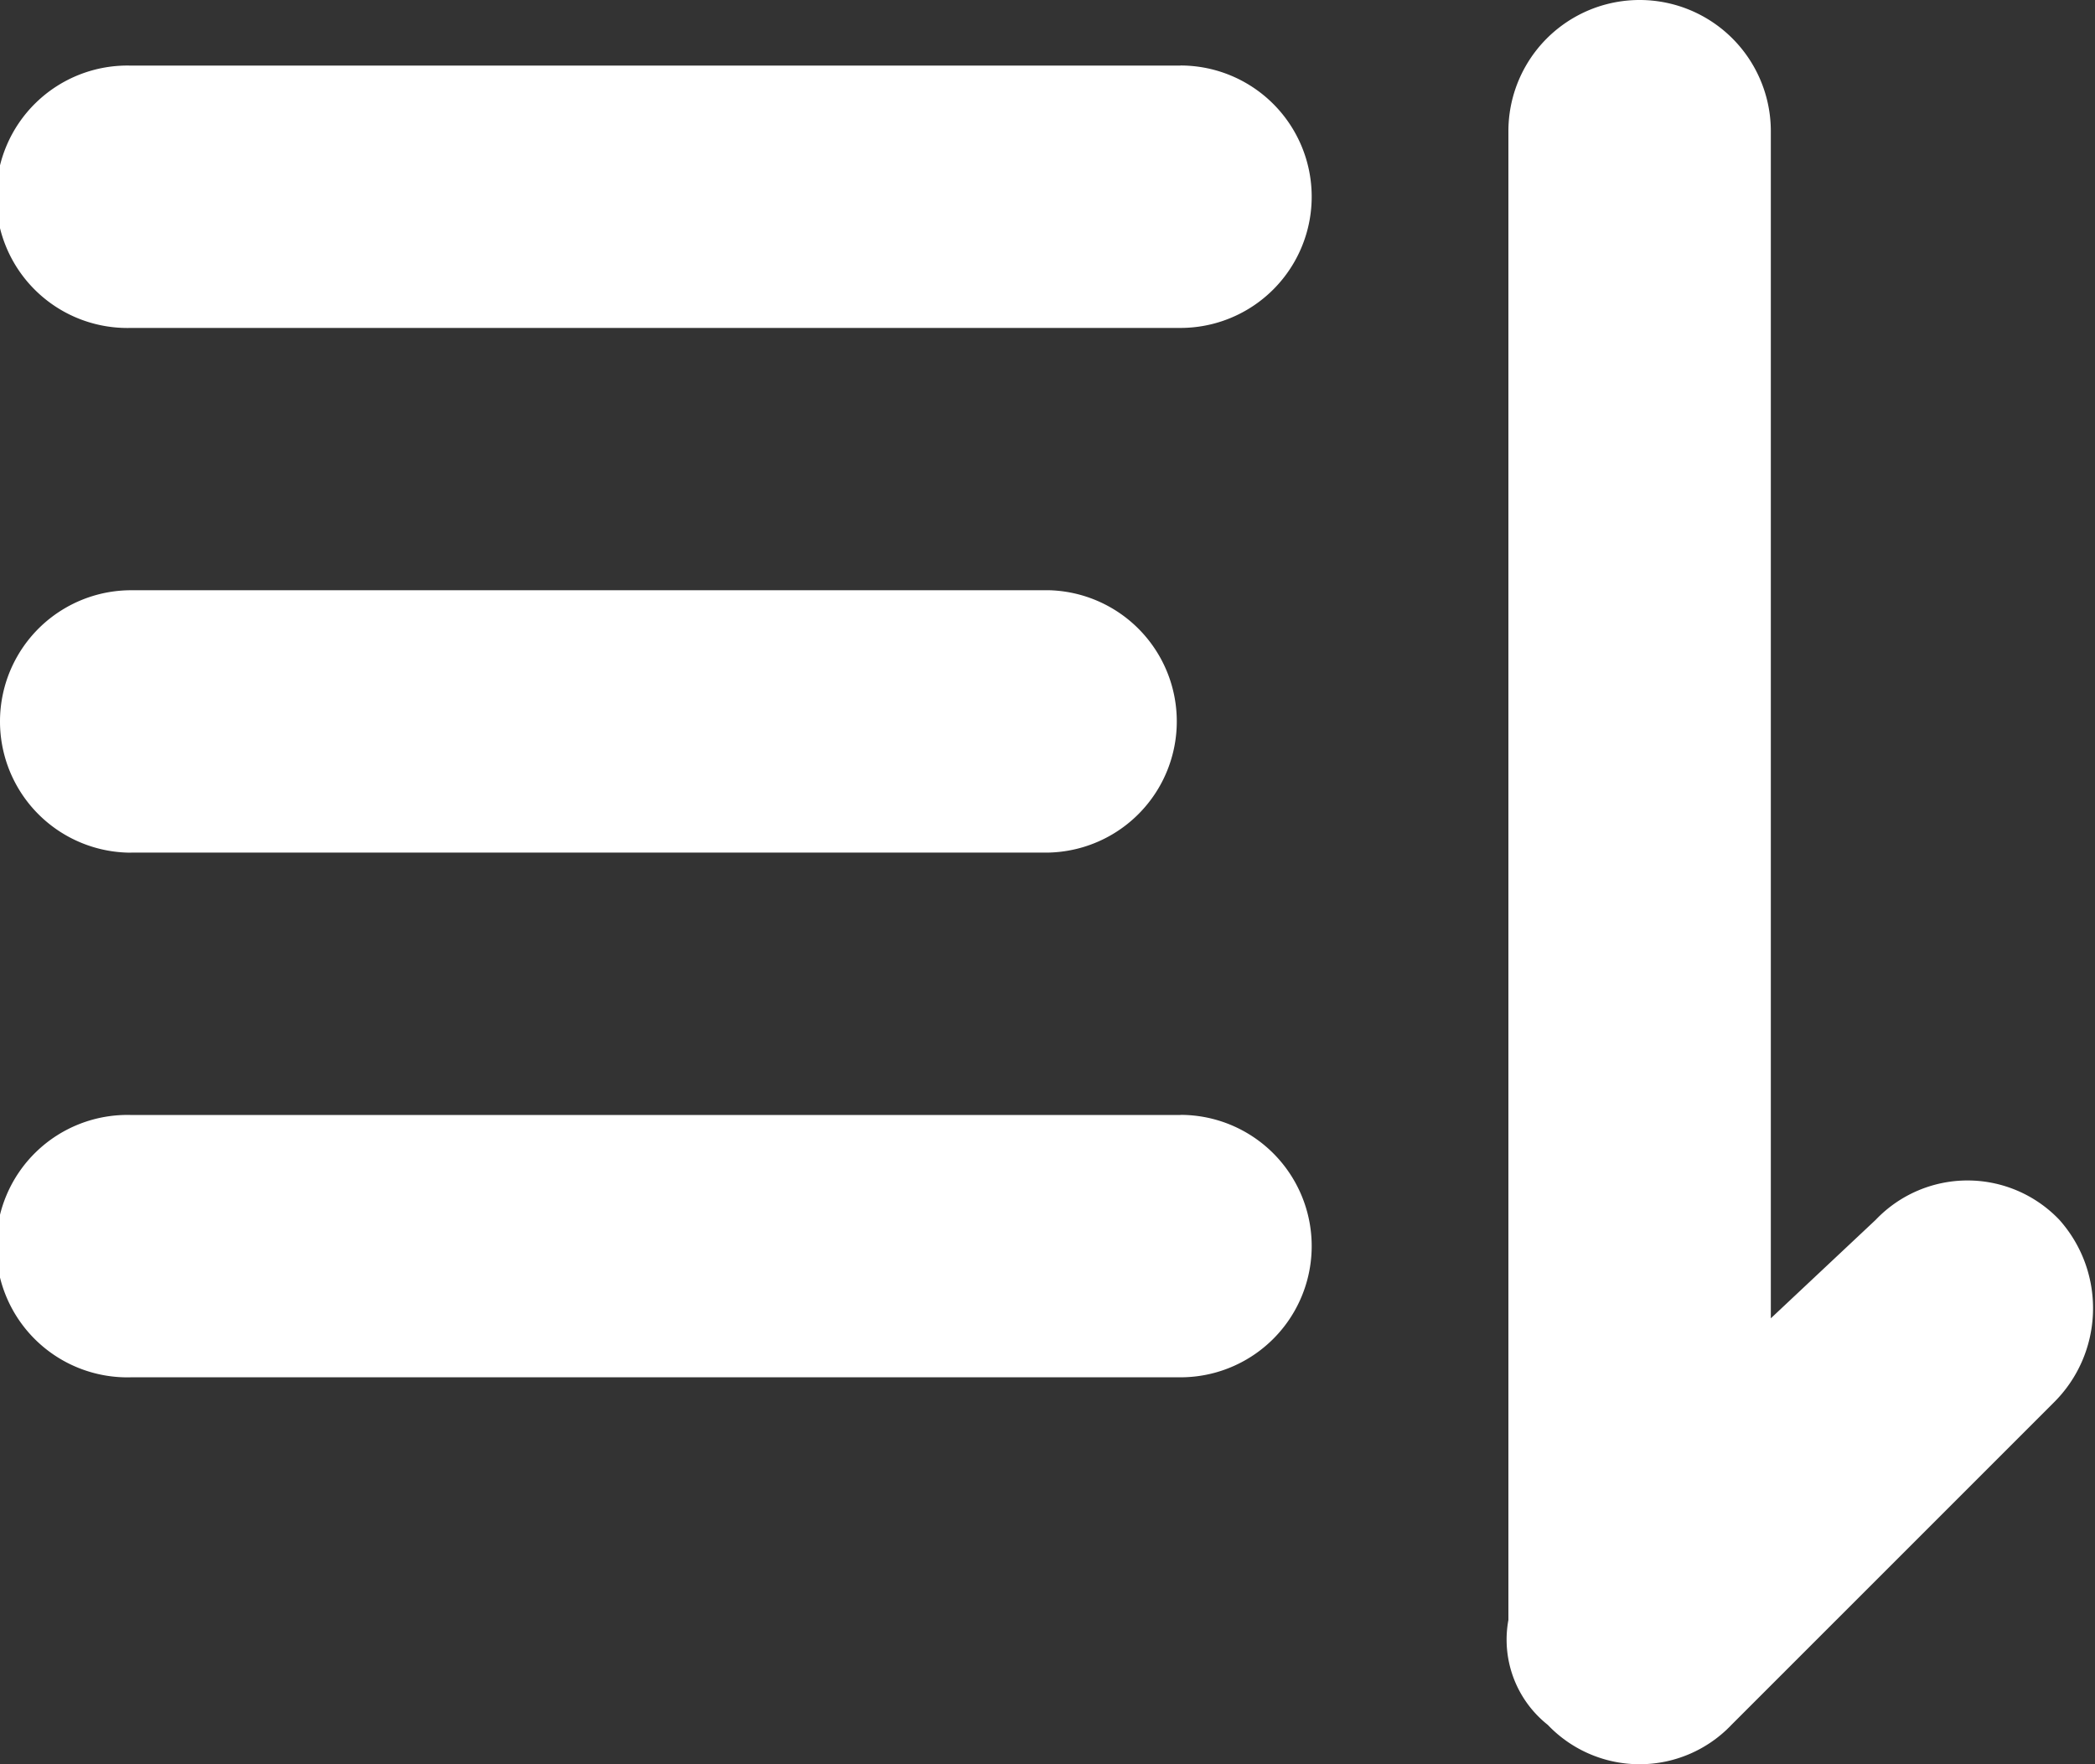 <svg width="19" height="16" viewBox="0 0 19 16" xmlns="http://www.w3.org/2000/svg"><rect x="0" y="0" width="19" height="16" fill="#333333" stroke="none"/><path d="M10.706 10.112H1.19a1.19 1.19 0 1 0 0 2.379h9.516a1.19 1.19 0 1 0 0-2.38Zm7.971.951a1.15 1.15 0 0 0-1.666 0l-.951.893V1.19a1.19 1.19 0 1 0-2.38 0v13.502a.986.986 0 0 0 .357.951 1.15 1.15 0 0 0 1.666 0l2.914-2.914c.463-.45.489-1.184.06-1.666ZM10.706.595H1.19a1.19 1.19 0 1 0 0 2.379h9.516a1.19 1.19 0 1 0 0-2.38ZM1.19 7.732h8.327a1.19 1.19 0 0 0 0-2.379H1.19a1.19 1.19 0 1 0 0 2.38Z" fill="#FFF"/></svg>
